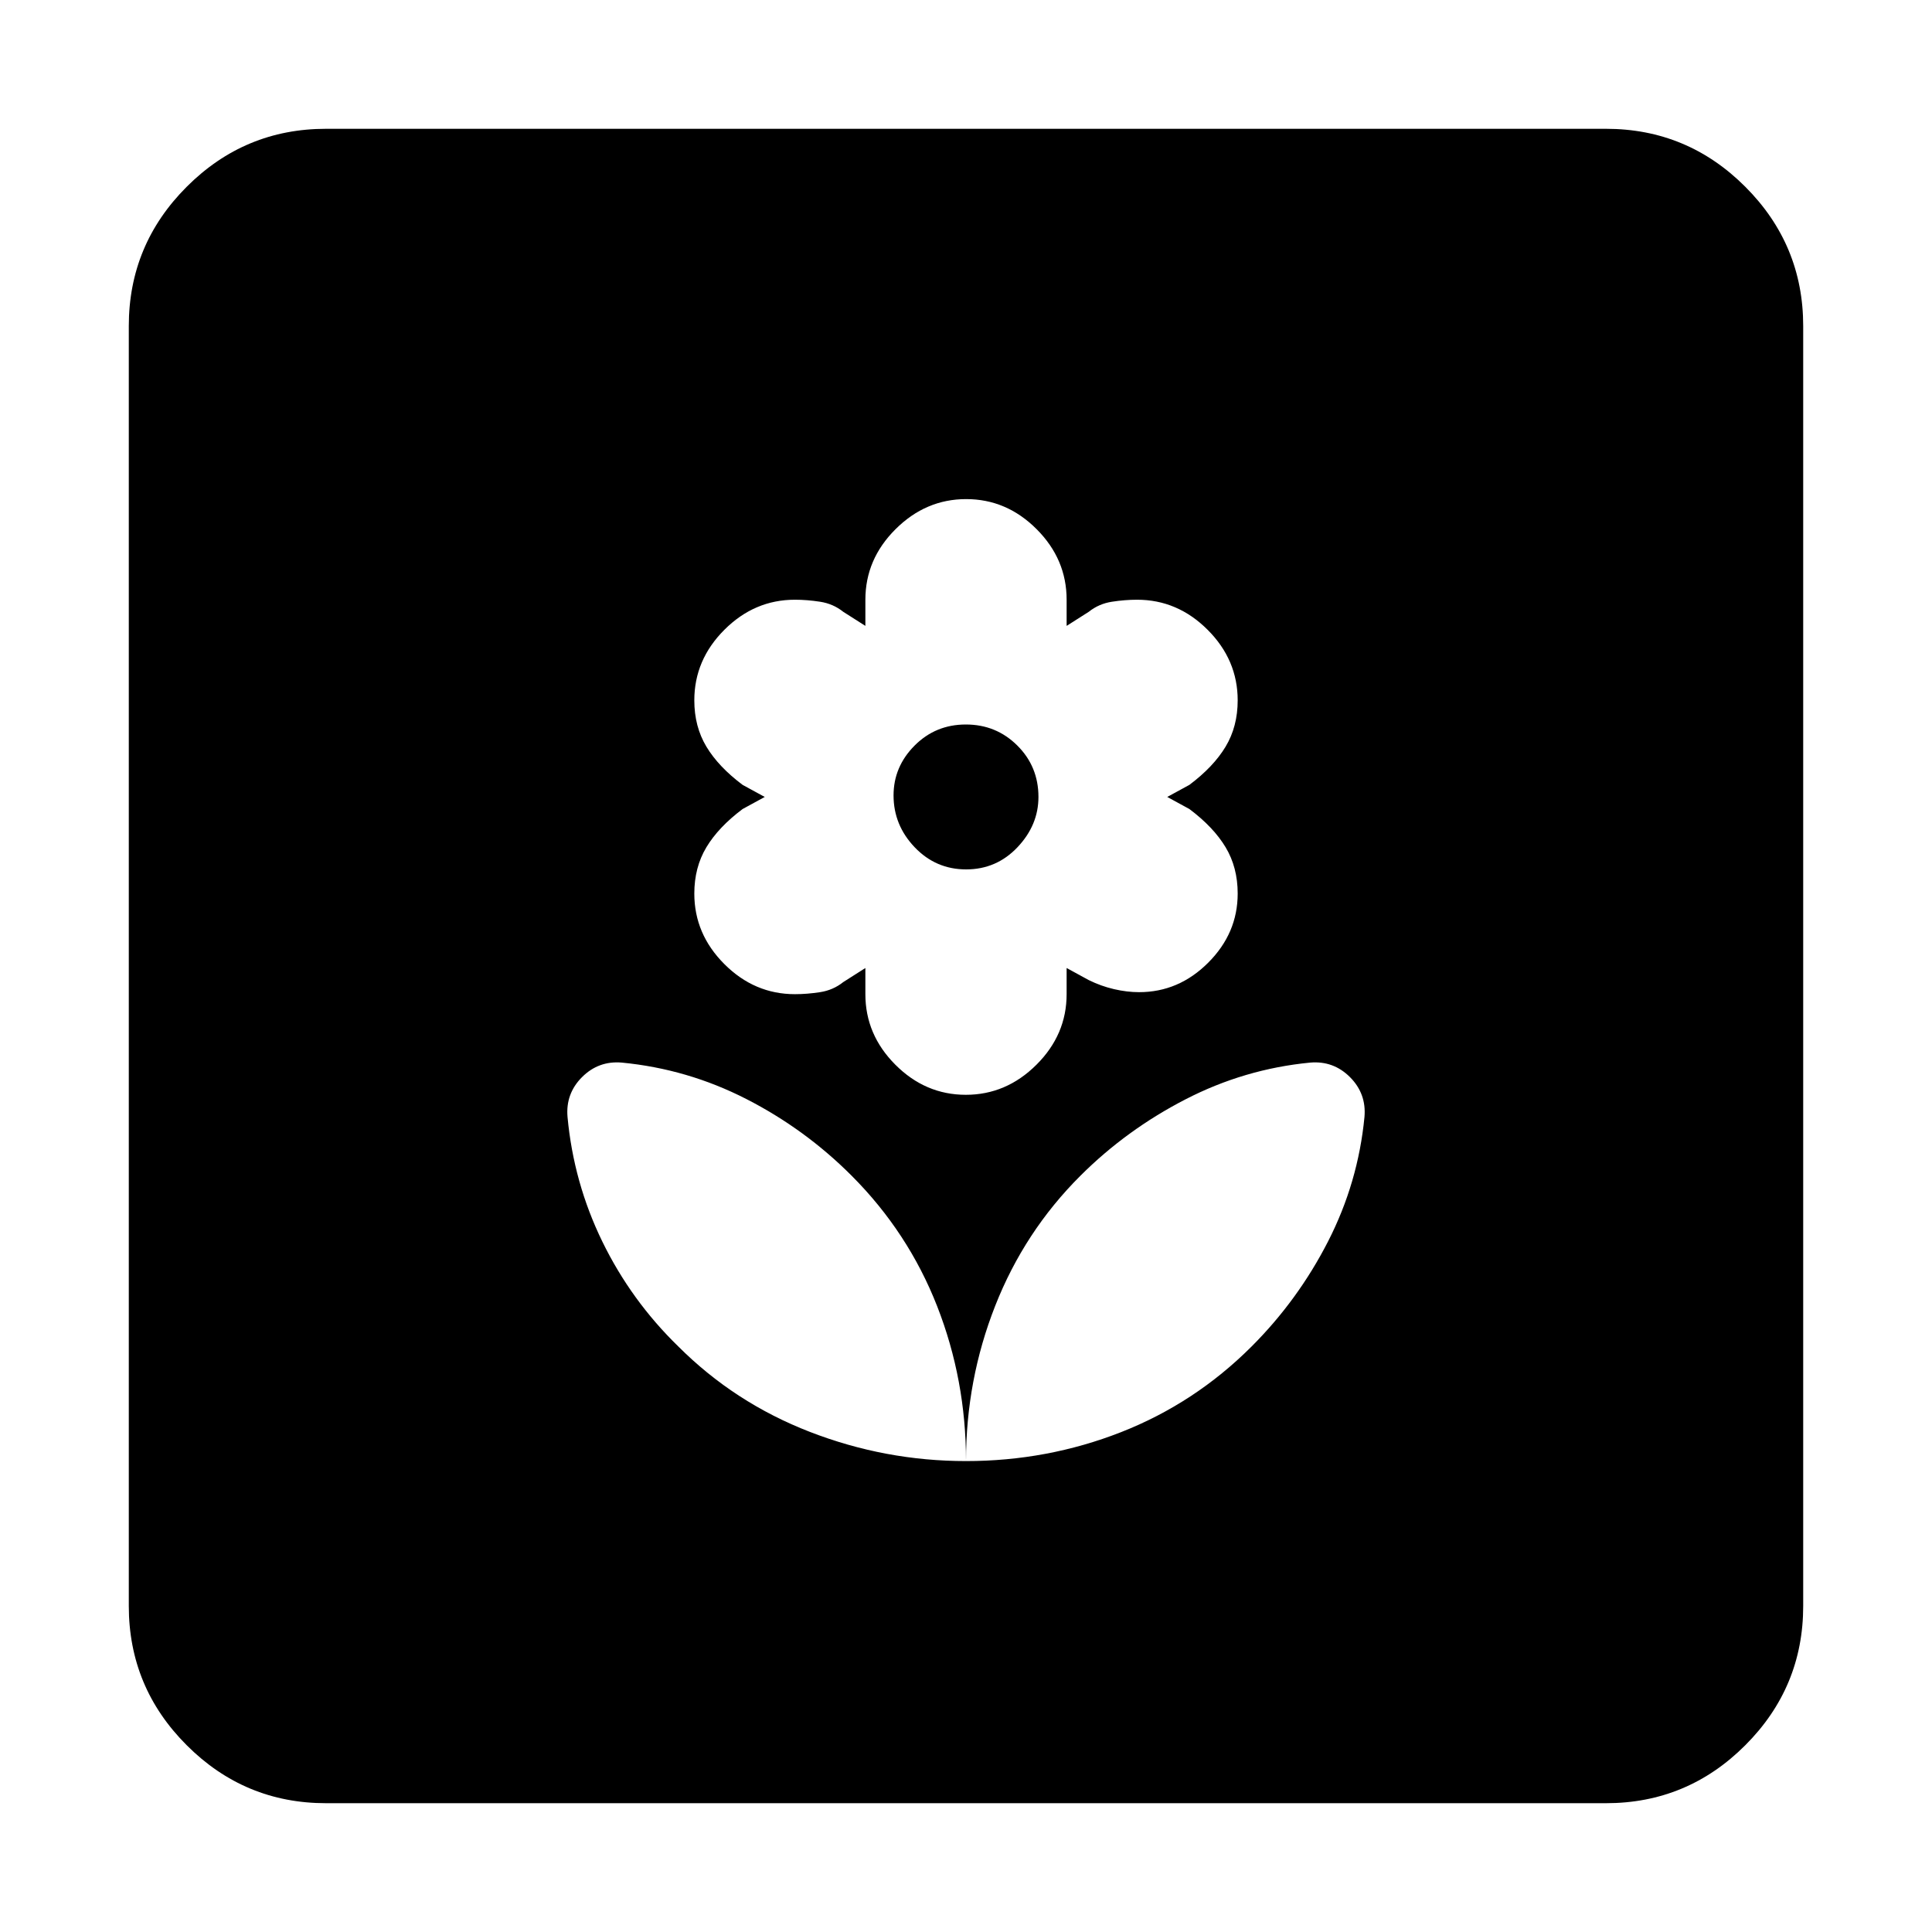 <svg xmlns="http://www.w3.org/2000/svg" height="20" viewBox="0 -960 960 960" width="20"><path d="M480-234q0-40.35-14.36-77.01-14.37-36.65-42.5-64.82Q400-399 370.82-413.92 341.64-428.85 309-432q-11.57-1-19.79 7.21Q281-416.57 282-405q3.04 32.71 17.31 61.96 14.27 29.24 37.71 52.06Q365-263 402.43-248.5 439.87-234 480-234Zm-.09-182Q500-416 515-430.94q15-14.93 15-35.06v-13l11 6q6.08 3 12.54 4.5Q560-467 566-467q19.71 0 34.35-14.65Q615-496.29 615-516q0-13-6-23t-18-19l-11-6 11-6q12-9 18-19t6-23q0-20.13-14.94-35.06Q585.13-662 565-662q-6 0-12.5 1t-11.5 5l-11 7v-13q0-20.13-14.91-35.06-14.91-14.94-35-14.94T445-697.06q-15 14.93-15 35.06v13l-11-7q-5-4-11.5-5t-12.5-1q-20.13 0-35.06 14.94Q345-632.13 345-612q0 13 6 23t18 19l11 6-11 6q-12 9-18 19t-6 23q0 20.13 14.94 35.06Q374.87-466 395-466q6 0 12.5-1t11.5-5l11-7v13q0 20.13 14.91 35.06 14.91 14.94 35 14.94Zm.16-112q-15.07 0-25.57-11T444-564.77q0-14.23 10.43-24.73t25.5-10.5q15.07 0 25.57 10.45T516-564q0 14-10.43 25t-25.5 11ZM480-234q40.35 0 77.01-14.36 36.65-14.37 64.82-42.5Q645-314 659.92-343.18 674.85-372.36 678-405q1-11.57-7.21-19.79Q662.57-433 651-432q-32.64 3.15-61.94 18.26-29.3 15.1-52.2 37.95Q509-348 494.5-311.12T480-234ZM162-64q-40.42 0-69.21-28.79Q64-121.58 64-162v-636q0-40.42 28.79-69.21Q121.58-896 162-896h636q40.42 0 69.21 28.79Q896-838.42 896-798v636q0 40.42-28.79 69.21Q838.42-64 798-64H162Z"/></svg>